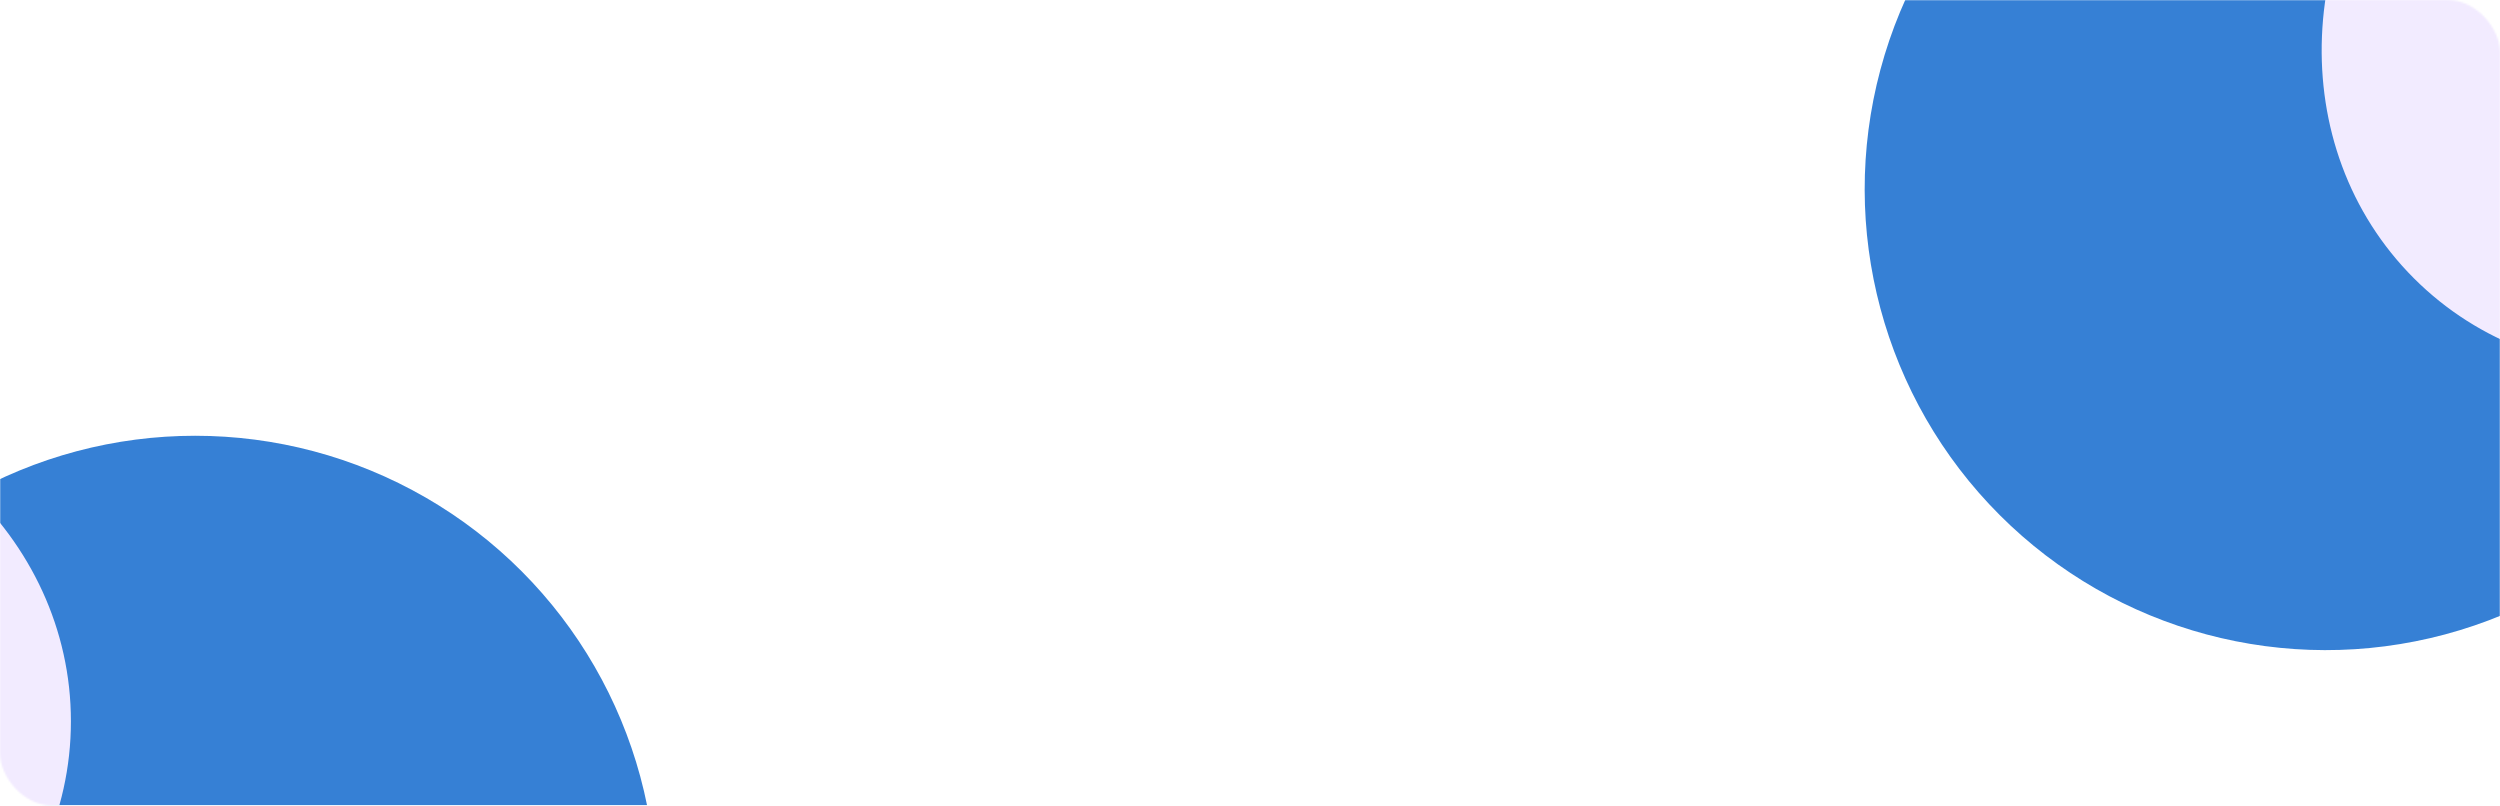<svg width="1440" height="464" viewBox="0 0 1440 464" fill="none" xmlns="http://www.w3.org/2000/svg">
<mask id="mask0_1_309" style="mask-type:alpha" maskUnits="userSpaceOnUse" x="0" y="0" width="1440" height="464">
<rect width="1440" height="464" rx="30" fill="#0254B2"/>
</mask>
<g mask="url(#mask0_1_309)">
<g filter="url(#filter0_f_1_309)">
<circle cx="112.389" cy="516.611" r="265.611" fill="#3680D5"/>
</g>
<g filter="url(#filter1_f_1_309)">
<ellipse cx="-168.077" cy="415.465" rx="208.923" ry="192.465" fill="#F2EBFF"/>
</g>
<g filter="url(#filter2_f_1_309)">
<circle cx="265.611" cy="265.611" r="265.611" transform="matrix(-0.707 0.707 0.707 0.707 1339.63 -266.677)" fill="#3680D5"/>
</g>
<g filter="url(#filter3_f_1_309)">
<ellipse cx="208.923" cy="192.465" rx="208.923" ry="192.465" transform="matrix(-0.707 0.707 0.707 0.707 1549.75 -271.203)" fill="#F2EBFF"/>
</g>
</g>
<defs>
<filter id="filter0_f_1_309" x="-577.468" y="-173.246" width="1379.71" height="1379.72" filterUnits="userSpaceOnUse" color-interpolation-filters="sRGB">
<feFlood flood-opacity="0" result="BackgroundImageFix"/>
<feBlend mode="normal" in="SourceGraphic" in2="BackgroundImageFix" result="shape"/>
<feGaussianBlur stdDeviation="212.123" result="effect1_foregroundBlur_1_309"/>
</filter>
<filter id="filter1_f_1_309" x="-600.095" y="-0.095" width="864.036" height="831.121" filterUnits="userSpaceOnUse" color-interpolation-filters="sRGB">
<feFlood flood-opacity="0" result="BackgroundImageFix"/>
<feBlend mode="normal" in="SourceGraphic" in2="BackgroundImageFix" result="shape"/>
<feGaussianBlur stdDeviation="111.548" result="effect1_foregroundBlur_1_309"/>
</filter>
<filter id="filter2_f_1_309" x="649.774" y="-580.904" width="1379.71" height="1379.72" filterUnits="userSpaceOnUse" color-interpolation-filters="sRGB">
<feFlood flood-opacity="0" result="BackgroundImageFix"/>
<feBlend mode="normal" in="SourceGraphic" in2="BackgroundImageFix" result="shape"/>
<feGaussianBlur stdDeviation="212.123" result="effect1_foregroundBlur_1_309"/>
</filter>
<filter id="filter3_f_1_309" x="1114.16" y="-411.337" width="847.918" height="847.918" filterUnits="userSpaceOnUse" color-interpolation-filters="sRGB">
<feFlood flood-opacity="0" result="BackgroundImageFix"/>
<feBlend mode="normal" in="SourceGraphic" in2="BackgroundImageFix" result="shape"/>
<feGaussianBlur stdDeviation="111.548" result="effect1_foregroundBlur_1_309"/>
</filter>
</defs>
</svg>
